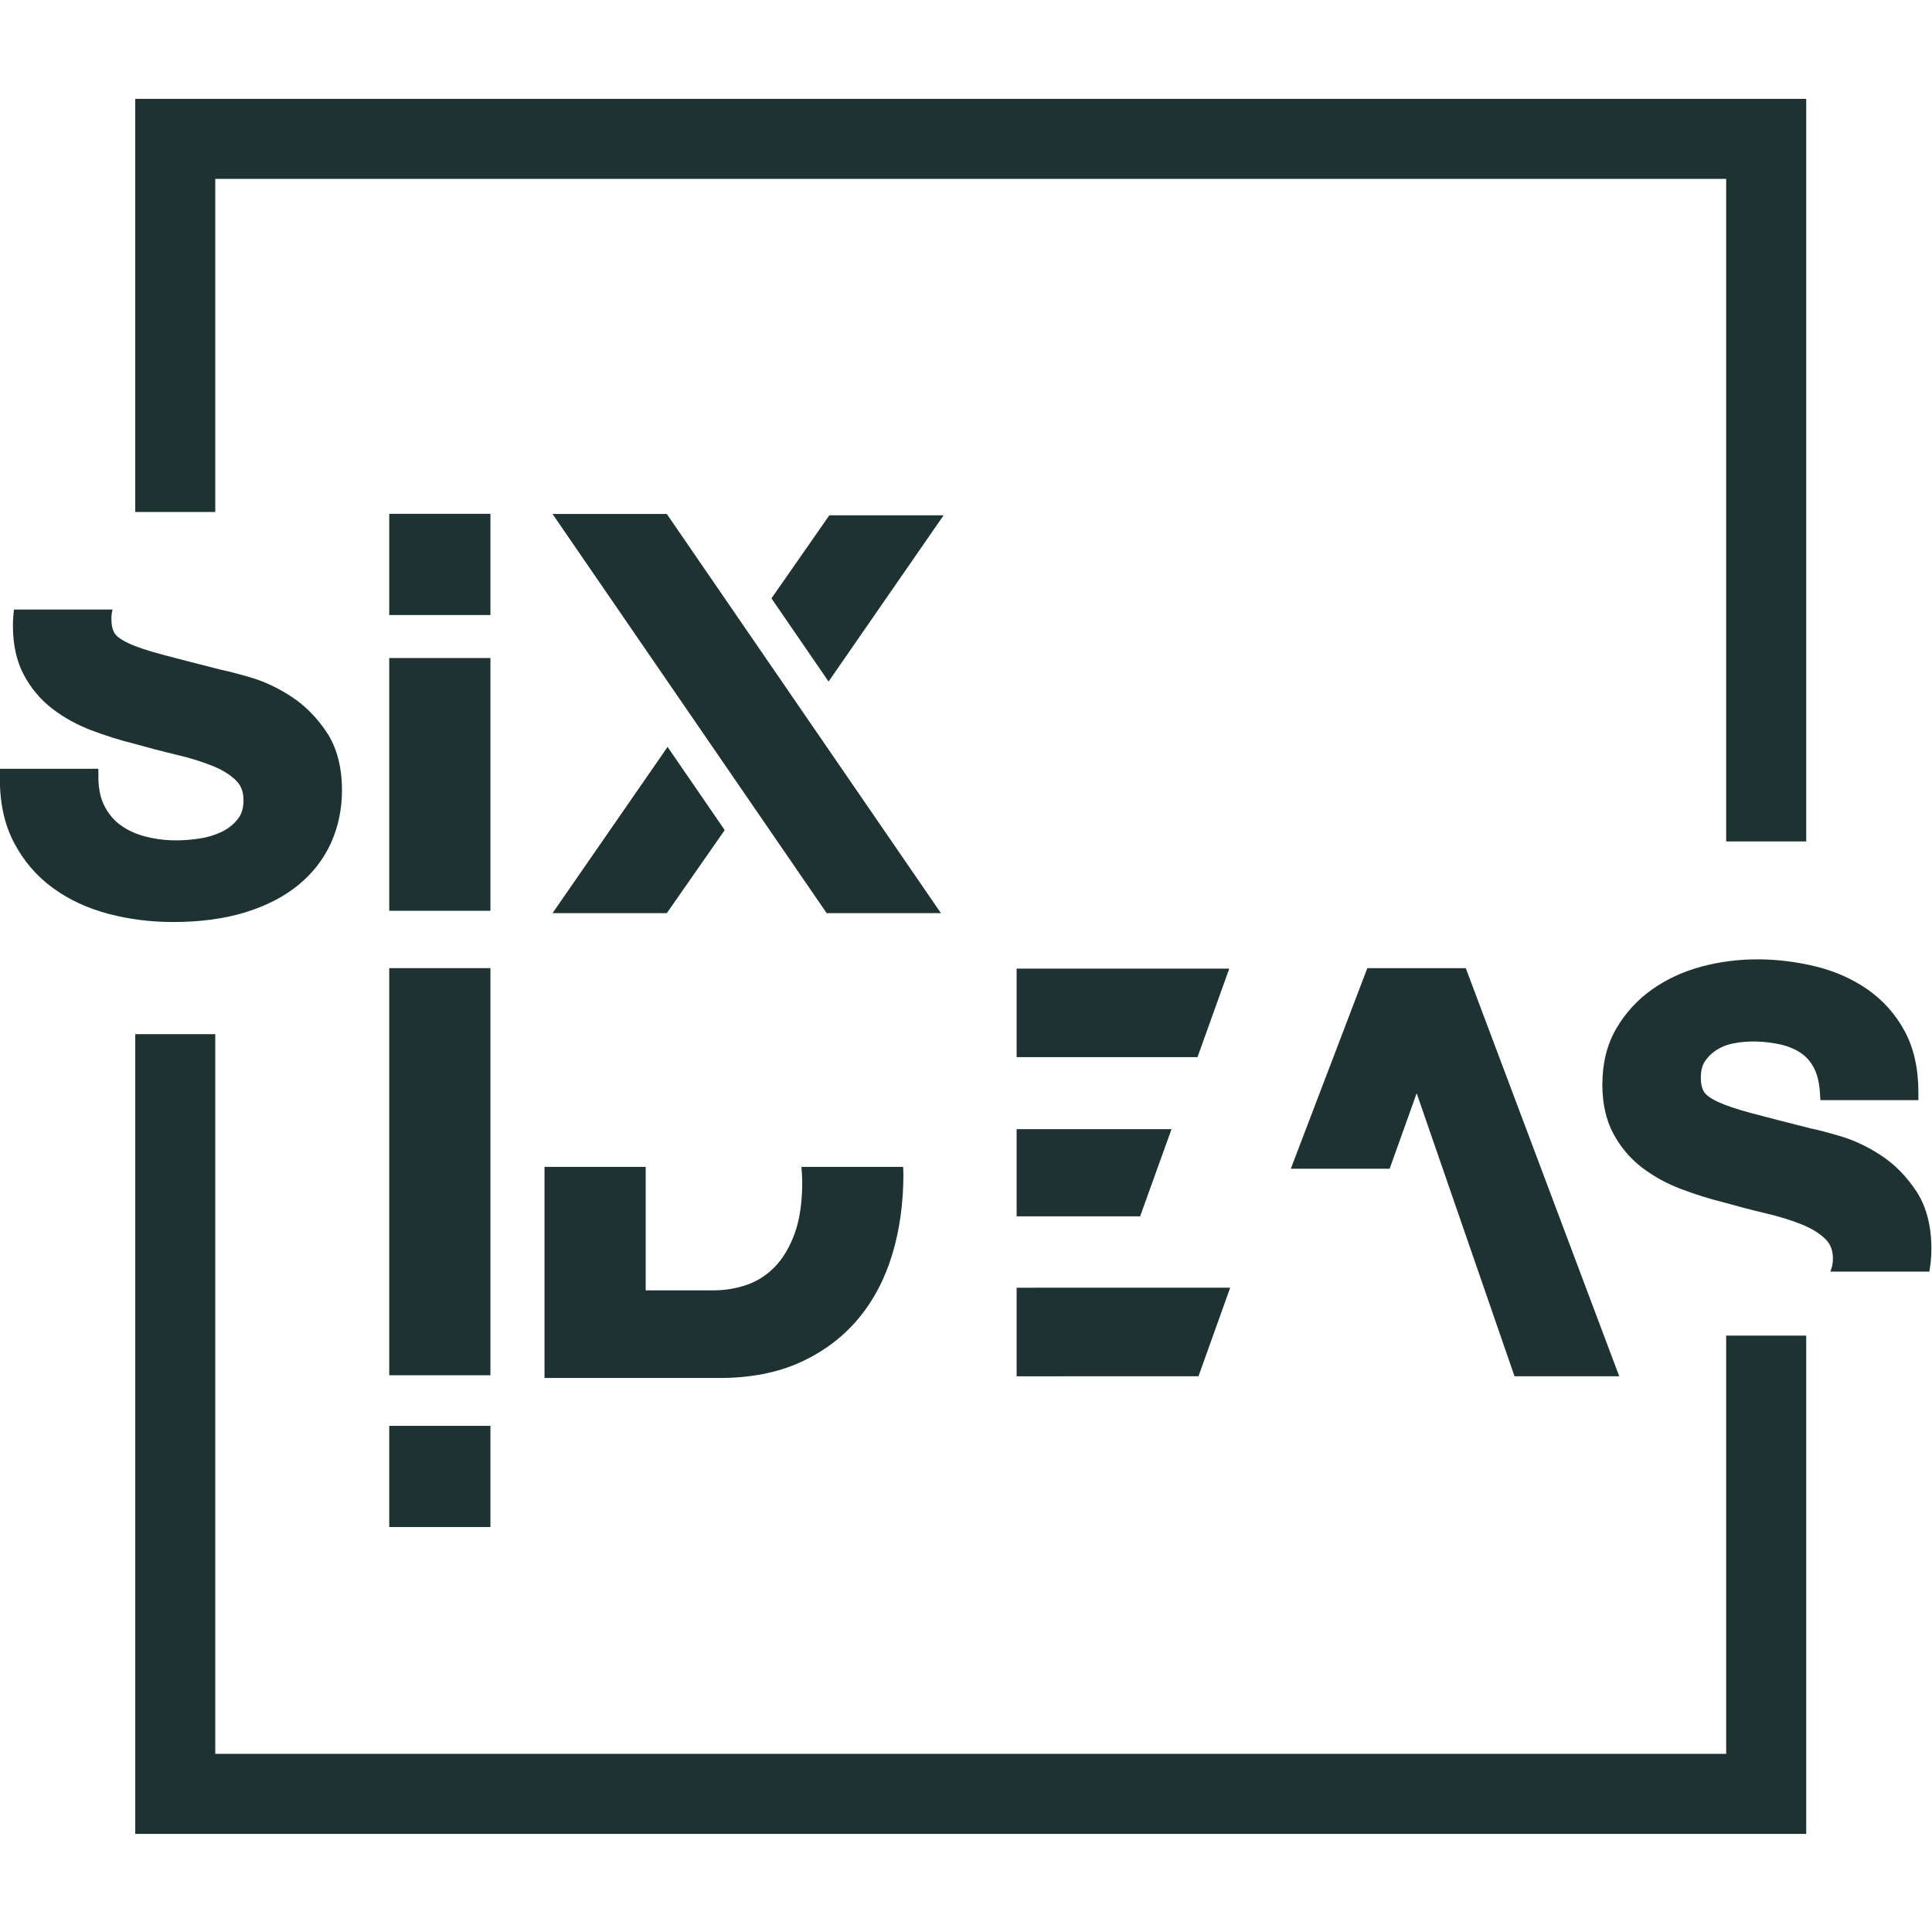 <?xml version="1.0" encoding="UTF-8" standalone="no"?>
<!-- Created with Inkscape (http://www.inkscape.org/) -->

<svg
   xmlns:dc="http://purl.org/dc/elements/1.1/"
   xmlns:cc="http://creativecommons.org/ns#"
   xmlns:rdf="http://www.w3.org/1999/02/22-rdf-syntax-ns#"
   xmlns:svg="http://www.w3.org/2000/svg"
   xmlns="http://www.w3.org/2000/svg"
   xmlns:sodipodi="http://sodipodi.sourceforge.net/DTD/sodipodi-0.dtd"
   xmlns:inkscape="http://www.inkscape.org/namespaces/inkscape"
   version="1.1"
   id="svg2"
   xml:space="preserve"
   width="4.28in"
   height="4.28in"
   viewBox="0 0 410.892 410.892"
   sodipodi:docname="170412_SixIdeas_BrandStamp_CMYK.ai"
   inkscape:version="0.92.2 5c3e80d, 2017-08-06"><defs
     id="defs6"><clipPath
       clipPathUnits="userSpaceOnUse"
       id="clipPath54"><path
         d="M 0,453.543 H 453.543 V 0 H 0 Z"
         id="path52"
         inkscape:connector-curvature="0" /></clipPath></defs><sodipodi:namedview
     pagecolor="#ffffff"
     bordercolor="#666666"
     borderopacity="1"
     objecttolerance="10"
     gridtolerance="10"
     guidetolerance="10"
     inkscape:pageopacity="0"
     inkscape:pageshadow="2"
     inkscape:window-width="3373"
     inkscape:window-height="1385"
     id="namedview4"
     showgrid="false"
     units="in"
     fit-margin-top="0"
     fit-margin-left="0"
     fit-margin-right="0"
     fit-margin-bottom="0"
     inkscape:zoom="1.5610427"
     inkscape:cx="115.87944"
     inkscape:cy="214.81262"
     inkscape:window-x="67"
     inkscape:window-y="27"
     inkscape:window-maximized="1"
     inkscape:current-layer="g10" /><g
     id="g10"
     inkscape:groupmode="layer"
     inkscape:label="170412_SixIdeas_BrandStamp_CMYK"
     transform="matrix(1.333,0,0,-1.333,-95.582,528.708)"><g
       id="g107"
       transform="translate(0,15.675)"><path
         inkscape:connector-curvature="0"
         id="path12"
         style="fill:#1f3232;fill-opacity:1;fill-rule:nonzero;stroke:none"
         d="m 149.951,275.967 h -16.146 v -40.326 h 16.146 z" /><path
         inkscape:connector-curvature="0"
         id="path14"
         style="fill:#1f3232;fill-opacity:1;fill-rule:nonzero;stroke:none"
         d="m 149.951,298.976 h -16.146 v -16.145 h 16.146 z" /><path
         inkscape:connector-curvature="0"
         id="path16"
         style="fill:#1f3232;fill-opacity:1;fill-rule:nonzero;stroke:none"
         d="m 149.951,226.49 h -16.146 v -64.954 h 16.146 z" /><path
         inkscape:connector-curvature="0"
         id="path18"
         style="fill:#1f3232;fill-opacity:1;fill-rule:nonzero;stroke:none"
         d="m 133.805,137.32 h 16.146 v 16.145 h -16.146 z" /><g
         transform="translate(187.33,248.514)"
         id="g20"><path
           inkscape:connector-curvature="0"
           id="path22"
           style="fill:#1f3232;fill-opacity:1;fill-rule:nonzero;stroke:none"
           d="M 0,0 -9.115,13.272 -27.47,-13.249 h 18.232 z" /></g><g
         transform="translate(178.091,298.95)"
         id="g24"><path
           inkscape:connector-curvature="0"
           id="path26"
           style="fill:#1f3232;fill-opacity:1;fill-rule:nonzero;stroke:none"
           d="M 0,0 H -18.231 L 25.508,-63.685 H 43.739 Z" /></g><g
         transform="translate(204.025,298.739)"
         id="g28"><path
           inkscape:connector-curvature="0"
           id="path30"
           style="fill:#1f3232;fill-opacity:1;fill-rule:nonzero;stroke:none"
           d="M 0,0 -9.238,-13.249 -0.123,-26.521 18.231,0 Z" /></g><g
         transform="translate(293.418,194.488)"
         id="g32"><path
           inkscape:connector-curvature="0"
           id="path34"
           style="fill:#1f3232;fill-opacity:1;fill-rule:nonzero;stroke:none"
           d="M 0,0 4.312,12.042 19.925,-33.115 H 36.632 L 12.145,32.002 H -3.559 L -15.768,0 Z" /></g><g
         transform="translate(233.905,161.37)"
         id="g36"><path
           inkscape:connector-curvature="0"
           id="path38"
           style="fill:#1f3232;fill-opacity:1;fill-rule:nonzero;stroke:none"
           d="m 0,0 h 7.361 l 0.001,0.004 h 21.653 l 5.058,14.13 H 2.854 V 14.13 H 0 Z" /></g><g
         transform="translate(233.905,186.888)"
         id="g40"><path
           inkscape:connector-curvature="0"
           id="path42"
           style="fill:#1f3232;fill-opacity:1;fill-rule:nonzero;stroke:none"
           d="M 0,0 H 19.703 L 24.71,13.908 H 0 Z" /></g><g
         transform="translate(267.831,226.417)"
         id="g44"><path
           inkscape:connector-curvature="0"
           id="path46"
           style="fill:#1f3232;fill-opacity:1;fill-rule:nonzero;stroke:none"
           d="M 0,0 H -33.926 V -14.127 H -5.07 Z" /></g><g
         id="g48"><g
           clip-path="url(#clipPath54)"
           id="g50"><g
             transform="translate(377.435,190.92)"
             id="g56"><path
               inkscape:connector-curvature="0"
               id="path58"
               style="fill:#1f3232;fill-opacity:1;fill-rule:nonzero;stroke:none"
               d="m 0,0 c -1.561,2.357 -3.446,4.268 -5.6,5.684 -2.116,1.39 -4.283,2.419 -6.441,3.057 -2.117,0.626 -3.726,1.045 -4.853,1.267 -3.859,0.981 -6.988,1.785 -9.377,2.421 -2.319,0.615 -4.139,1.23 -5.415,1.828 -1.393,0.65 -1.953,1.223 -2.18,1.594 -0.333,0.536 -0.502,1.3 -0.502,2.269 0,1.064 0.22,1.933 0.651,2.582 0.483,0.723 1.083,1.312 1.835,1.798 0.761,0.489 1.622,0.838 2.559,1.037 2.615,0.547 5.243,0.351 7.403,-0.089 1.258,-0.258 2.381,-0.695 3.338,-1.299 0.92,-0.583 1.641,-1.364 2.202,-2.391 0.568,-1.038 0.91,-2.404 1.015,-4.056 l 0.076,-1.196 H 0.343 v 1.277 c 0,3.775 -0.736,7.051 -2.189,9.74 -1.443,2.673 -3.425,4.902 -5.888,6.628 -2.432,1.7 -5.241,2.944 -8.351,3.701 -5.699,1.383 -12.082,1.624 -18.248,-0.054 -2.905,-0.786 -5.548,-2.016 -7.852,-3.652 -2.336,-1.661 -4.248,-3.76 -5.687,-6.243 -1.464,-2.522 -2.207,-5.52 -2.207,-8.908 0,-3.027 0.59,-5.662 1.752,-7.83 1.15,-2.144 2.68,-3.957 4.548,-5.387 1.823,-1.4 3.911,-2.553 6.207,-3.427 2.22,-0.849 4.541,-1.578 6.86,-2.155 2.27,-0.641 4.506,-1.222 6.718,-1.747 2.119,-0.501 4.038,-1.094 5.706,-1.76 1.564,-0.625 2.838,-1.408 3.783,-2.327 0.817,-0.795 1.215,-1.826 1.215,-3.153 0,-0.798 -0.166,-1.456 -0.411,-2.054 H 2.094 C 2.295,-11.67 2.42,-10.469 2.42,-9.232 2.42,-5.531 1.606,-2.425 0,0" /></g><g
             transform="translate(158.58,161.102)"
             id="g60"><path
               inkscape:connector-curvature="0"
               id="path62"
               style="fill:#1f3232;fill-opacity:1;fill-rule:nonzero;stroke:none"
               d="m 0,0 h 27.938 c 4.895,0 9.223,0.84 12.863,2.496 3.651,1.658 6.743,3.971 9.191,6.873 2.438,2.89 4.282,6.363 5.483,10.32 1.184,3.917 1.785,8.235 1.785,12.835 0,0.396 -0.033,0.765 -0.042,1.154 H 40.992 c 0.048,-0.812 0.126,-1.595 0.126,-2.451 0,-3.238 -0.412,-6.002 -1.222,-8.217 C 39.098,20.827 38.029,19.043 36.719,17.708 35.427,16.387 33.935,15.43 32.283,14.863 30.58,14.277 28.799,13.98 26.985,13.98 H 16.145 V 33.678 H 0 Z" /></g><g
             transform="translate(110.776,235.376)"
             id="g64"><path
               inkscape:connector-curvature="0"
               id="path66"
               style="fill:#1f3232;fill-opacity:1;fill-rule:nonzero;stroke:none"
               d="m 0,0 c 3.351,1.024 6.204,2.485 8.482,4.34 2.31,1.878 4.077,4.146 5.251,6.743 1.166,2.579 1.757,5.407 1.757,8.402 0,3.701 -0.814,6.807 -2.42,9.232 -1.561,2.357 -3.447,4.268 -5.6,5.683 -2.116,1.391 -4.283,2.419 -6.442,3.058 -2.117,0.626 -3.725,1.045 -4.852,1.267 -3.86,0.981 -6.988,1.785 -9.378,2.421 -2.319,0.615 -4.139,1.23 -5.414,1.828 -1.393,0.65 -1.952,1.223 -2.181,1.593 -0.333,0.537 -0.501,1.301 -0.501,2.27 0,0.553 0.066,1.048 0.183,1.492 h -15.728 c -0.105,-0.845 -0.166,-1.715 -0.166,-2.617 0,-3.027 0.59,-5.662 1.752,-7.83 1.15,-2.144 2.68,-3.957 4.547,-5.387 1.823,-1.4 3.912,-2.554 6.207,-3.428 2.221,-0.847 4.541,-1.577 6.86,-2.154 2.27,-0.641 4.507,-1.222 6.719,-1.747 2.118,-0.501 4.037,-1.094 5.705,-1.759 1.566,-0.626 2.839,-1.409 3.783,-2.328 0.818,-0.795 1.215,-1.826 1.215,-3.152 0,-1.272 -0.305,-2.271 -0.932,-3.055 -0.682,-0.853 -1.55,-1.534 -2.582,-2.025 -1.089,-0.52 -2.278,-0.876 -3.531,-1.059 -3.219,-0.471 -5.959,-0.363 -8.585,0.32 -1.51,0.39 -2.837,0.991 -3.942,1.79 -1.089,0.784 -1.939,1.784 -2.602,3.059 l -0.001,10e-4 c -0.649,1.249 -0.979,2.826 -0.979,4.689 v 1.277 h -15.692 l -0.019,-1.258 c -0.06,-4.008 0.687,-7.533 2.222,-10.477 1.528,-2.935 3.622,-5.385 6.223,-7.279 2.573,-1.878 5.573,-3.27 8.912,-4.142 3.296,-0.859 6.739,-1.295 10.234,-1.295 4.316,0 8.184,0.513 11.495,1.527" /></g><g
             transform="translate(347.112,167.865)"
             id="g68"><path
               inkscape:connector-curvature="0"
               id="path70"
               style="fill:#1f3232;fill-opacity:1;fill-rule:nonzero;stroke:none"
               d="M 0,0 V -66.735 H -241.062 V 48.091 h -12.767 V -79.503 H 12.769 V 0 Z" /></g><g
             transform="translate(106.05,352.413)"
             id="g72"><path
               inkscape:connector-curvature="0"
               id="path74"
               style="fill:#1f3232;fill-opacity:1;fill-rule:nonzero;stroke:none"
               d="M 0,0 H 241.062 V -105.706 H 253.83 V 12.768 H -12.768 V -53.144 H 0 Z" /></g></g></g></g></g></svg>